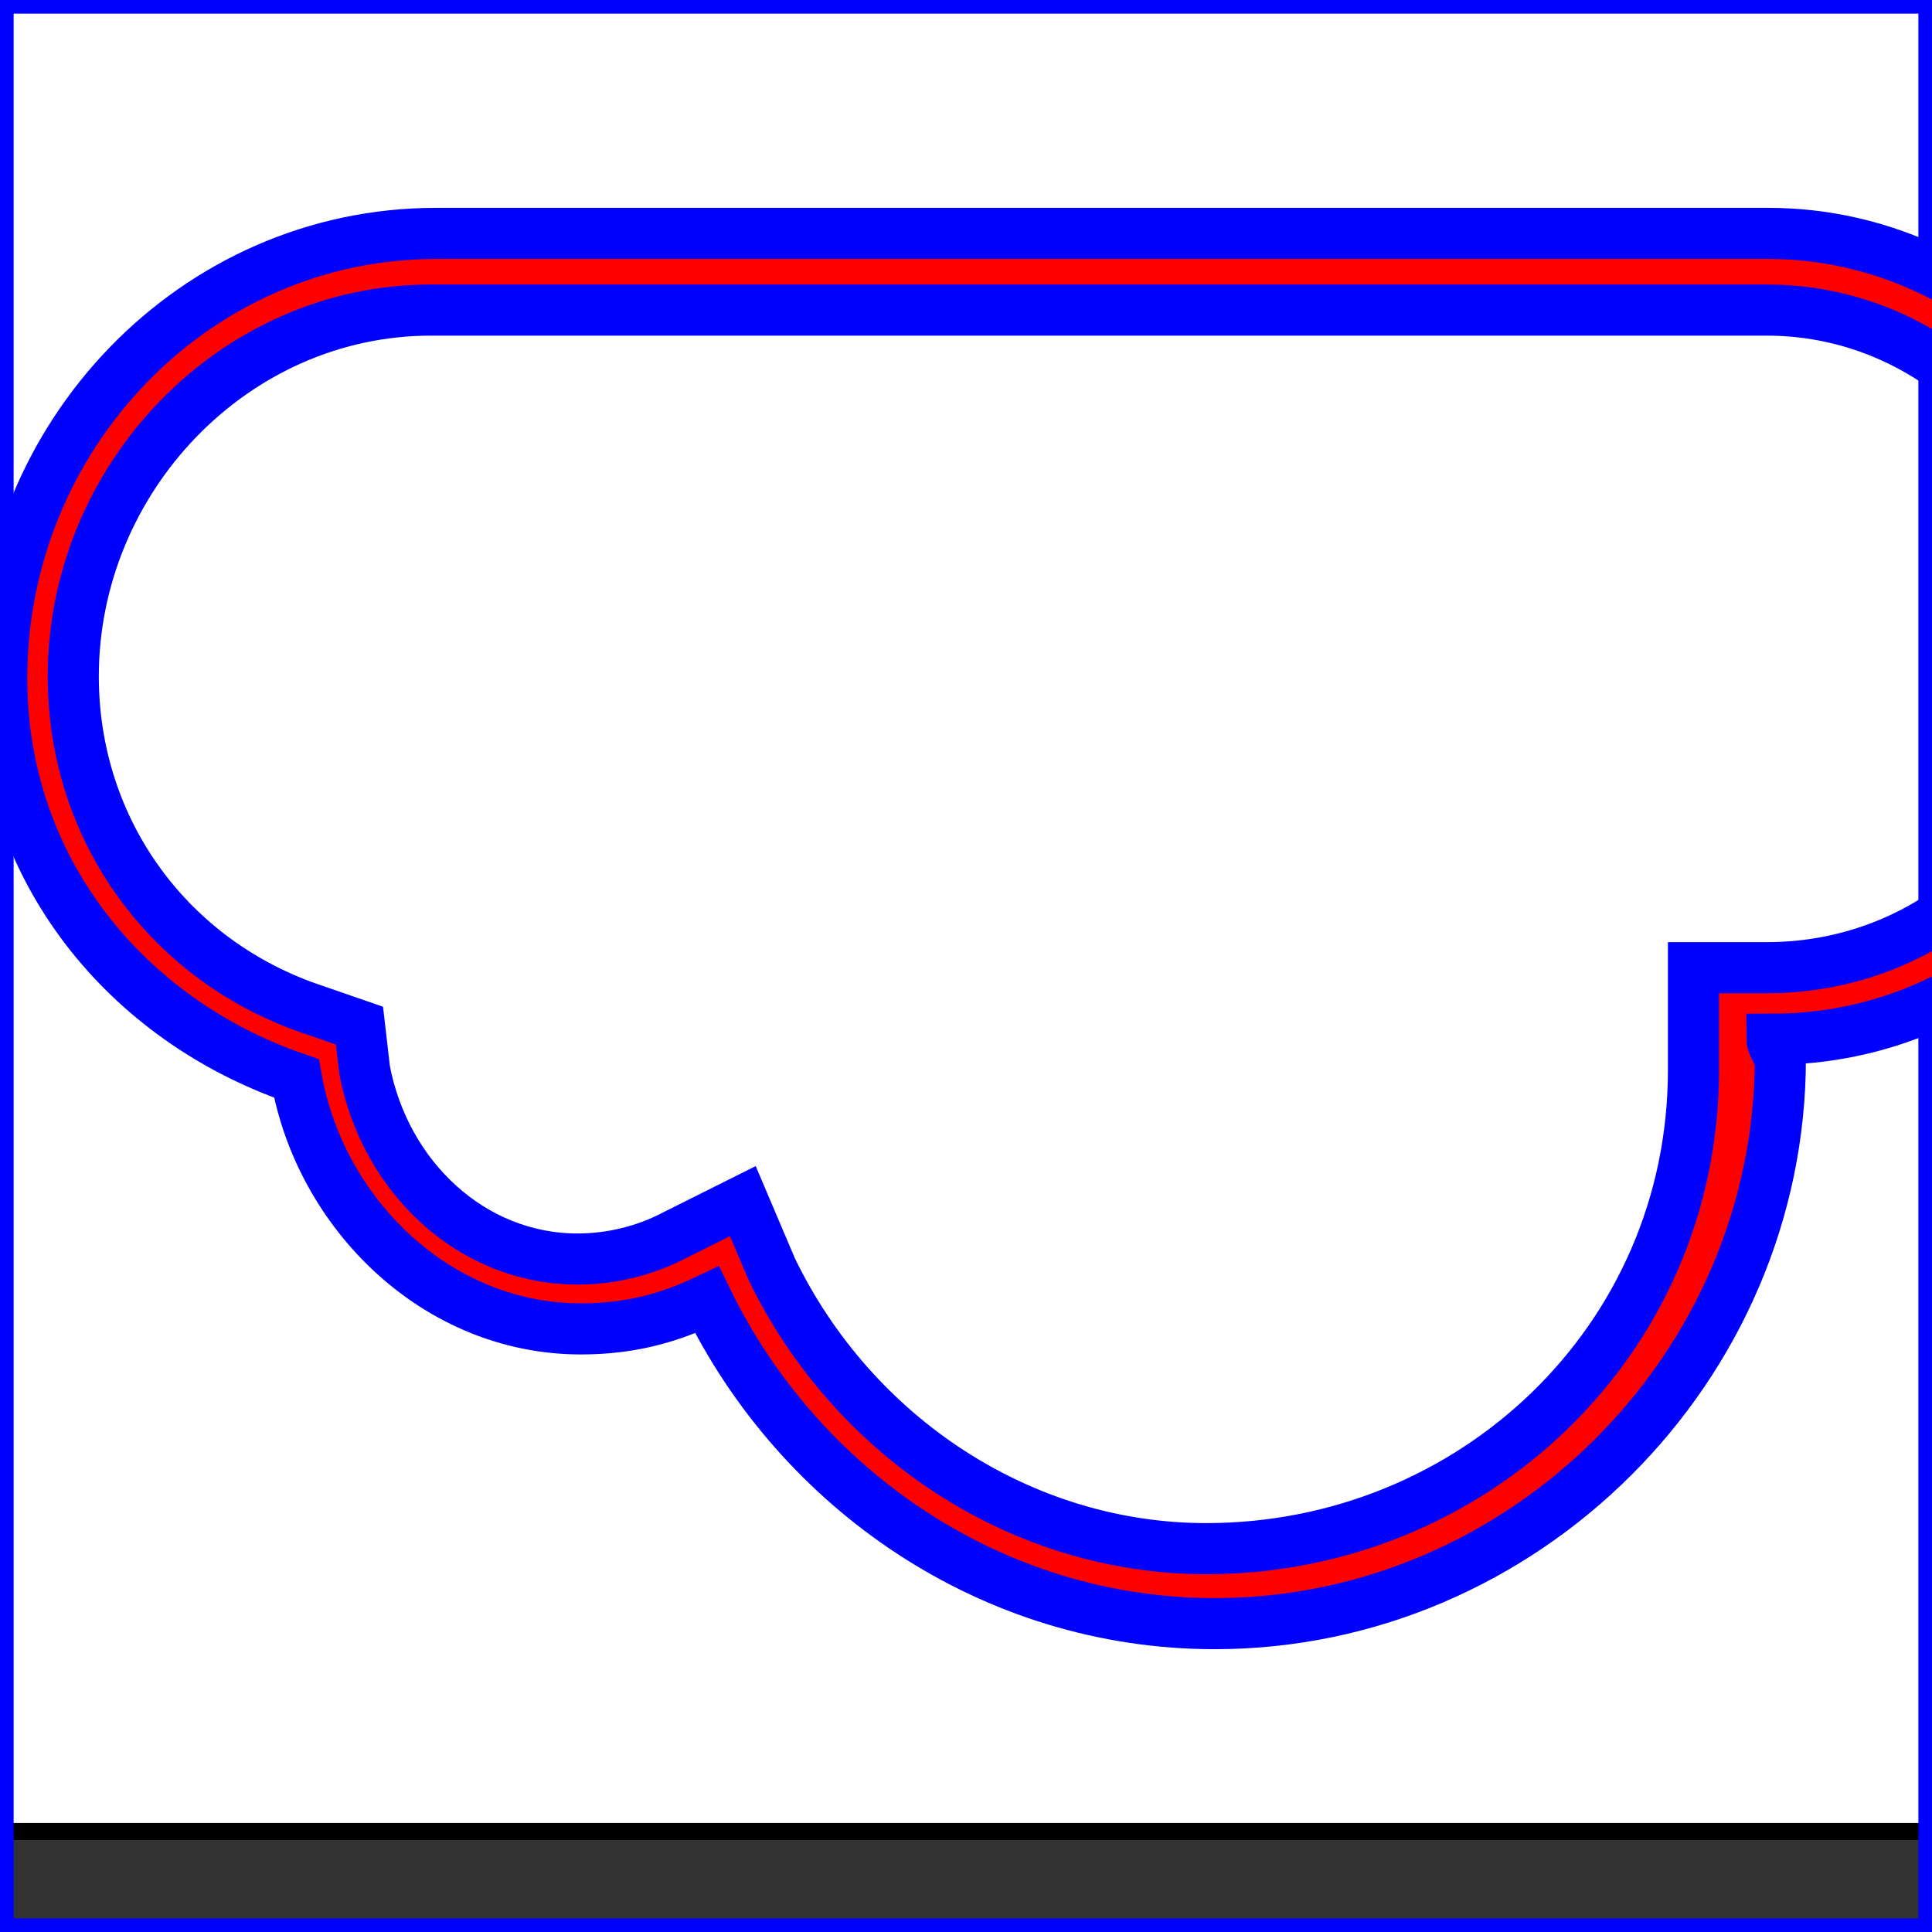 <?xml version="1.0" encoding="utf-8"?>
<!-- Generator: Adobe Illustrator 18.1.1, SVG Export Plug-In . SVG Version: 6.00 Build 0)  -->
<svg version="1.1" id="Layer_1" xmlns="http://www.w3.org/2000/svg" xmlns:xlink="http://www.w3.org/1999/xlink" x="0px" y="0px"
	 viewBox="-248 340.6 113.4 113.4" enable-background="new -248 340.6 113.4 113.4" xml:space="preserve">
<rect x="-248" y="340.6" width="113.4" height="113.4" fill="#333333" stroke="none"/>
<rect x="-266.7" y="329.4" fill="#FFFFFF" stroke="#000000" stroke-miterlimit="10" width="165.9" height="118.7"/>
<title>Example triangle01- simple example of a &apos;path&apos;</title>
<desc>A path that draws a triangle</desc>
<rect x="-247.7" y="340.9" fill="none" stroke="#0000FF" width="112.8" height="112.8"/>
<path fill="#FF0000" stroke="#0000FF" stroke-width="3" d="M-144,401.6c12.8,0,23-10.5,23-23.5c0-12.8-10.5-23.8-23.2-23.8h-78.2
	c-14.2,0-25.5,11.9-25.5,26.1c0,11.3,7.4,20.1,17.3,23.5c1.4,7.9,8.2,14.7,16.7,14.7c2.8,0,5.1-0.6,7.4-1.7
	c5.4,11.1,16.7,19,29.8,19c18.1,0,33.2-15,33.2-33.2C-143.7,402.4-144,401.8-144,401.6z M-144.3,358.8c10.5,0,18.7,9.1,18.7,19.6
	c0,10.5-8.2,19-18.7,19h-4.3v6c0,15.9-13,28.1-28.6,28.1c-10.8,0-20.7-6.5-25.5-16.4l-1.7-4l-4,2c-1.7,0.9-3.7,1.4-5.7,1.4
	c-6.2,0-11.3-4.8-12.5-11.1l-0.3-2.6l-2.6-0.9c-8.5-2.8-14.2-10.5-14.2-19.6c0-11.6,9.4-21.5,21-21.5h77.1H-144.3z"/>
</svg>
